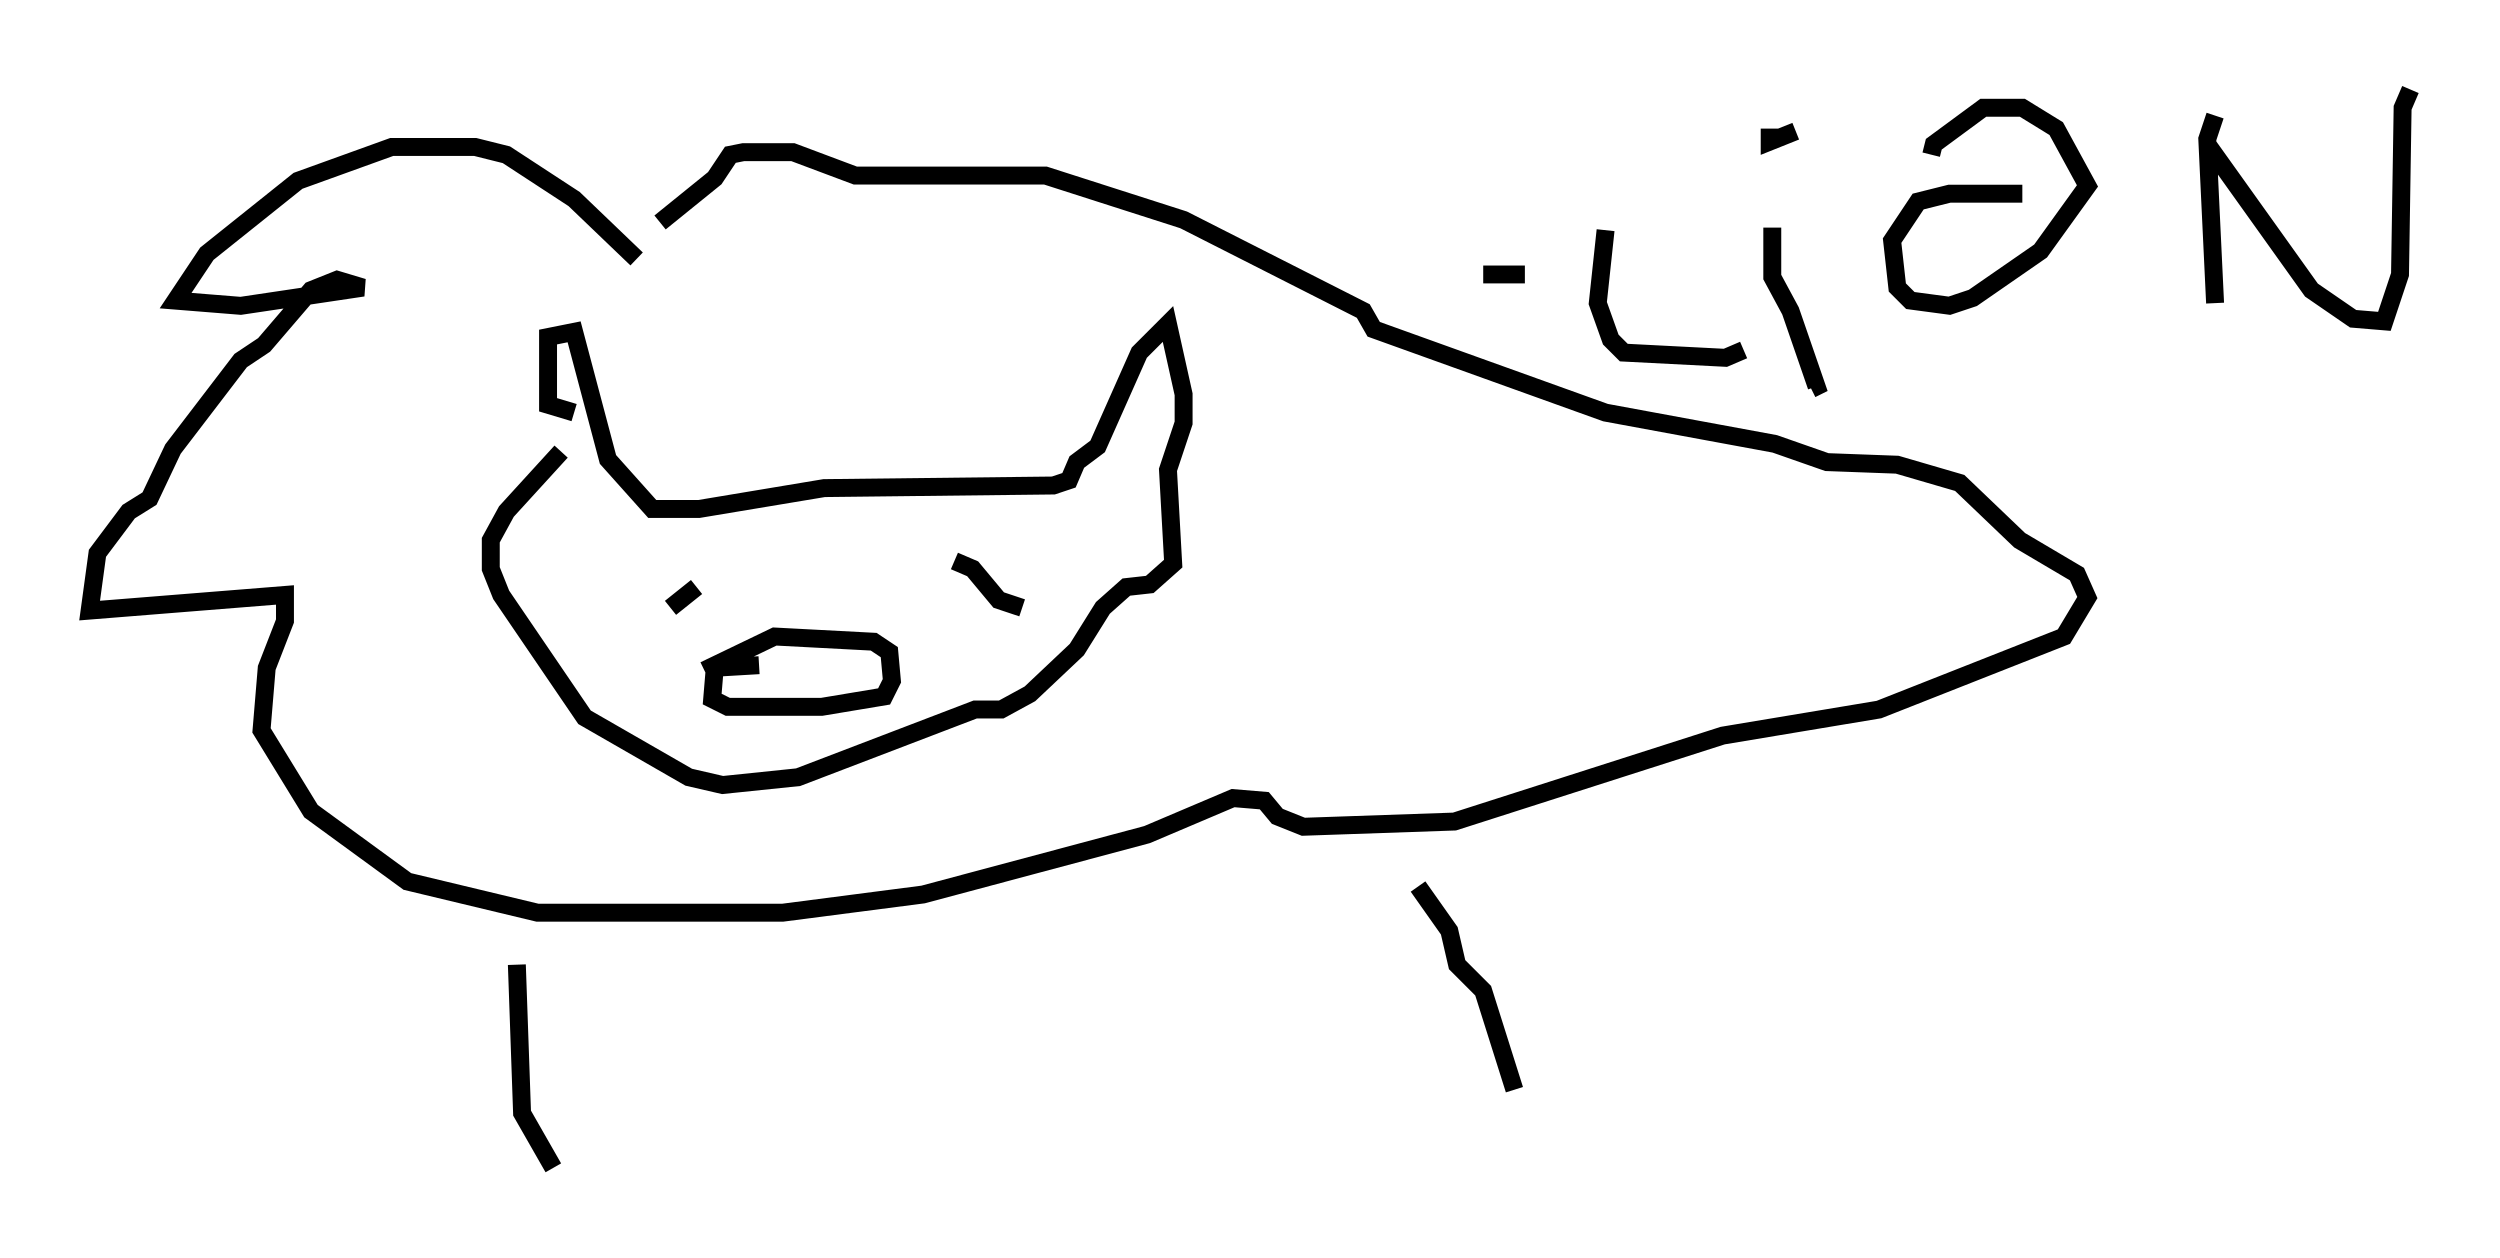 <?xml version="1.0" encoding="utf-8" ?>
<svg baseProfile="full" height="70.134" version="1.1" width="139.419" xmlns="http://www.w3.org/2000/svg" xmlns:ev="http://www.w3.org/2001/xml-events" xmlns:xlink="http://www.w3.org/1999/xlink"><defs /><rect fill="white" height="70.134" width="139.419" x="0" y="0" /><path d="M36.229, 17.201 m-0.726, -2.76 l-3.486, -3.341 -3.777, -2.469 l-1.743, -0.436 -4.648, 0.0 l-5.229, 1.888 -5.084, 4.067 l-1.743, 2.615 3.631, 0.291 l6.827, -1.017 -1.453, -0.436 l-1.453, 0.581 -2.615, 3.05 l-1.307, 0.872 -3.777, 4.939 l-1.307, 2.76 -1.162, 0.726 l-1.743, 2.324 -0.436, 3.196 l10.894, -0.872 0.0, 1.453 l-1.017, 2.615 -0.291, 3.486 l2.76, 4.503 5.374, 3.922 l7.263, 1.743 13.654, 0.0 l7.844, -1.017 12.492, -3.341 l4.793, -2.034 1.743, 0.145 l0.726, 0.872 1.453, 0.581 l8.425, -0.291 14.961, -4.793 l8.715, -1.453 10.313, -4.067 l1.307, -2.179 -0.581, -1.307 l-3.196, -1.888 -3.341, -3.196 l-3.486, -1.017 -3.922, -0.145 l-2.905, -1.017 -9.441, -1.743 l-12.927, -4.648 -0.581, -1.017 l-10.022, -5.084 -7.698, -2.469 l-10.603, 0.0 -3.486, -1.307 l-2.76, 0.0 -0.726, 0.145 l-0.872, 1.307 -3.05, 2.469 m-4.793, 10.603 l-1.453, -0.436 0.0, -3.777 l1.453, -0.291 1.888, 7.117 l2.469, 2.76 2.615, 0.0 l6.972, -1.162 12.782, -0.145 l0.872, -0.291 0.436, -1.017 l1.162, -0.872 2.324, -5.229 l1.598, -1.598 0.872, 3.922 l0.0, 1.598 -0.872, 2.615 l0.291, 5.229 -1.307, 1.162 l-1.307, 0.145 -1.307, 1.162 l-1.453, 2.324 -2.615, 2.469 l-1.598, 0.872 -1.453, 0.0 l-9.877, 3.777 -4.212, 0.436 l-1.888, -0.436 -5.81, -3.341 l-4.648, -6.827 -0.581, -1.453 l0.0, -1.598 0.872, -1.598 l3.05, -3.341 m11.039, 11.911 l-2.469, 0.145 -0.145, 1.743 l0.872, 0.436 5.229, 0.0 l3.486, -0.581 0.436, -0.872 l-0.145, -1.598 -0.872, -0.581 l-5.52, -0.291 -3.922, 1.888 m-1.888, -3.486 l1.453, -1.162 m14.38, -1.453 l1.017, 0.436 1.453, 1.743 l1.307, 0.436 m-28.179, 19.899 l0.291, 8.279 1.743, 3.05 m48.223, -15.687 l1.743, 2.469 0.436, 1.888 l1.453, 1.453 1.743, 5.52 m5.084, -47.933 l-0.436, 4.067 0.726, 2.034 l0.726, 0.726 5.665, 0.291 l1.017, -0.436 m1.598, -6.827 l0.0, 2.76 1.017, 1.888 l1.453, 4.212 -0.291, 0.145 m-2.324, -14.525 l0.0, 0.726 1.453, -0.581 m12.637, 3.486 l-4.067, 0.0 -1.743, 0.436 l-1.453, 2.179 0.291, 2.615 l0.726, 0.726 2.179, 0.291 l1.307, -0.436 3.777, -2.615 l2.615, -3.631 -1.743, -3.196 l-1.888, -1.162 -2.179, 0.0 l-2.76, 2.034 -0.145, 0.581 m15.832, -2.179 l-0.436, 1.307 0.436, 9.151 m-0.436, -8.86 l5.81, 8.134 2.324, 1.598 l1.743, 0.145 0.872, -2.615 l0.145, -9.296 0.436, -1.017 m-49.385, 10.313 l-2.324, 0.0 " fill="none" stroke="black" stroke-width="1" /></svg>
